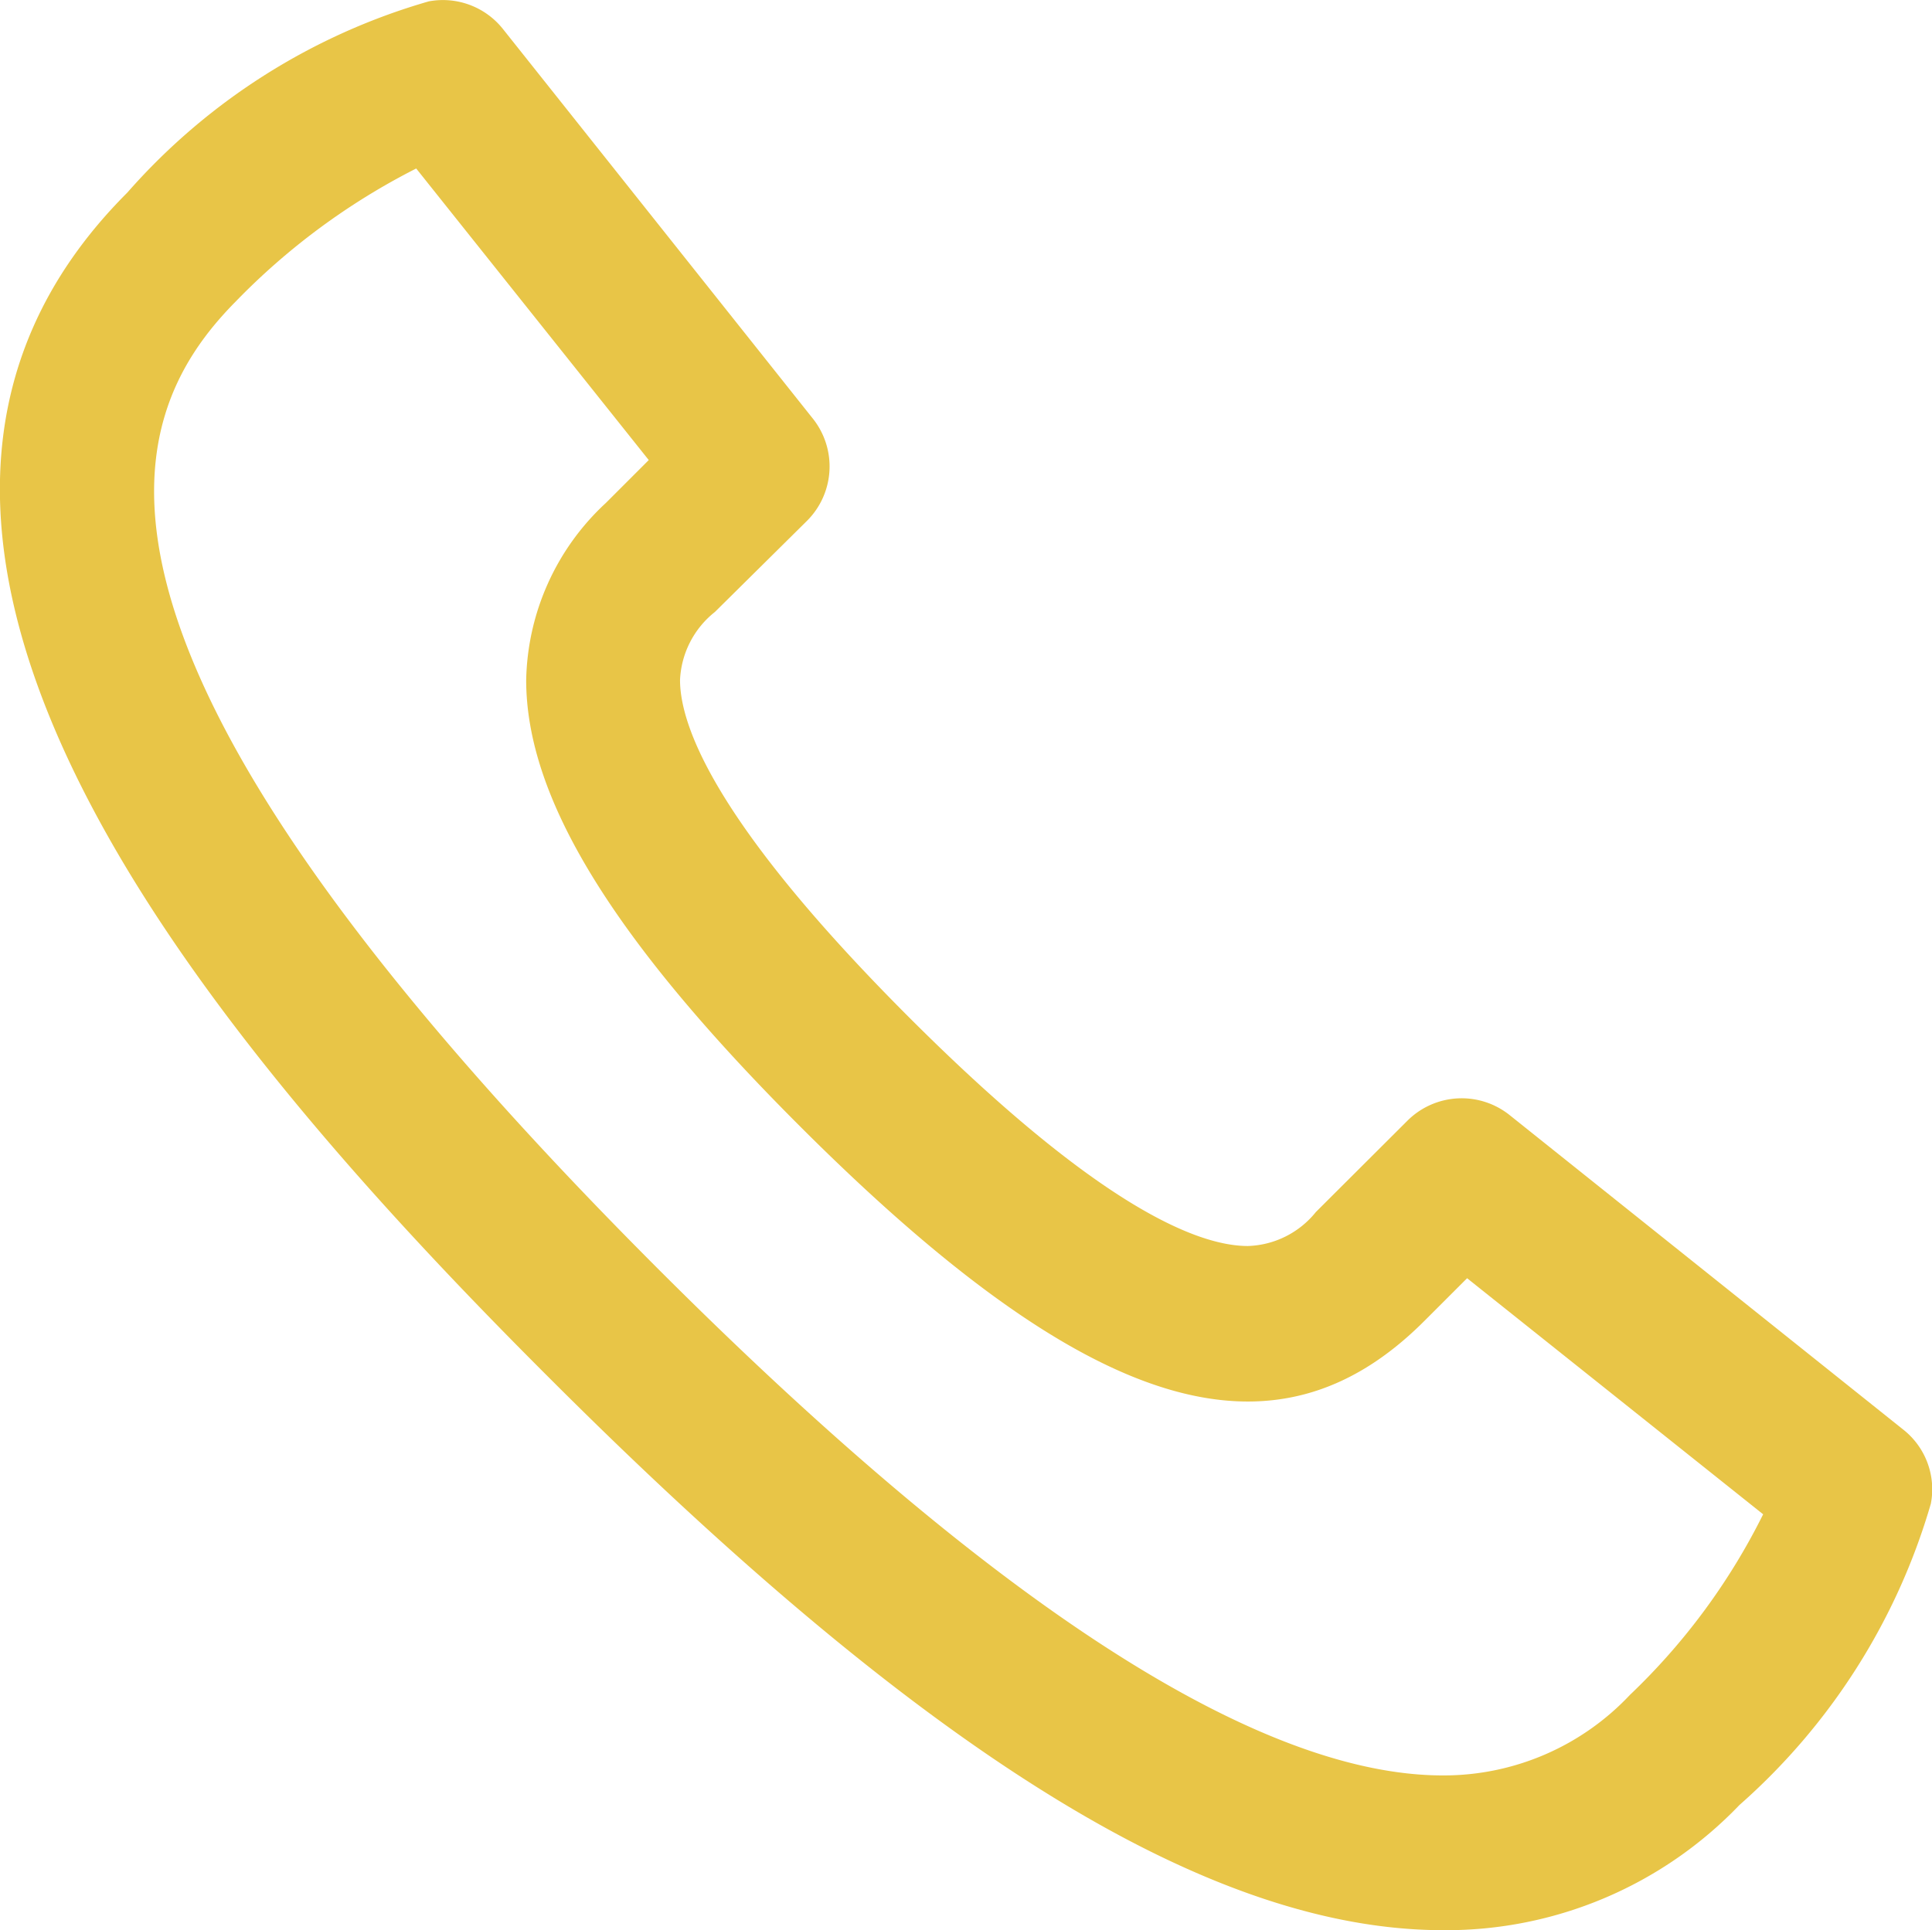 <svg xmlns="http://www.w3.org/2000/svg" viewBox="2415.292 1904.169 18.41 18.397"><defs><style>.a{fill:#e8c547;}</style></defs><path class="a" d="M7.751,4.912a.732.732,0,0,0,.051-.98L4.854.225a.731.731,0,0,0-.707-.264A6.046,6.046,0,0,0,1.274,1.784C-1.991,5.049,2.007,9.8,5.3,13.086c3.588,3.588,6.29,5.259,8.515,5.259h0a3.868,3.868,0,0,0,2.821-1.193,6.091,6.091,0,0,0,1.824-2.872.724.724,0,0,0-.264-.707L14.451,10.58a.732.732,0,0,0-.98.051L12.6,11.5a.866.866,0,0,1-.648.324c-.477,0-1.423-.375-3.222-2.173S6.541,6.9,6.541,6.429a.876.876,0,0,1,.332-.648Zm-.068,5.77c2.77,2.77,4.534,3.273,5.949,1.858l.409-.409,2.821,2.25a6.155,6.155,0,0,1-1.27,1.722,2.435,2.435,0,0,1-1.781.767h0c-1.756,0-4.27-1.619-7.475-4.824C.4,6.106,1.2,3.941,2.305,2.824a6.473,6.473,0,0,1,1.722-1.27L6.243,4.333l-.409.409a2.36,2.36,0,0,0-.759,1.688C5.075,7.554,5.9,8.9,7.683,10.682Z" transform="translate(2415.231 1904.221)"/></svg>